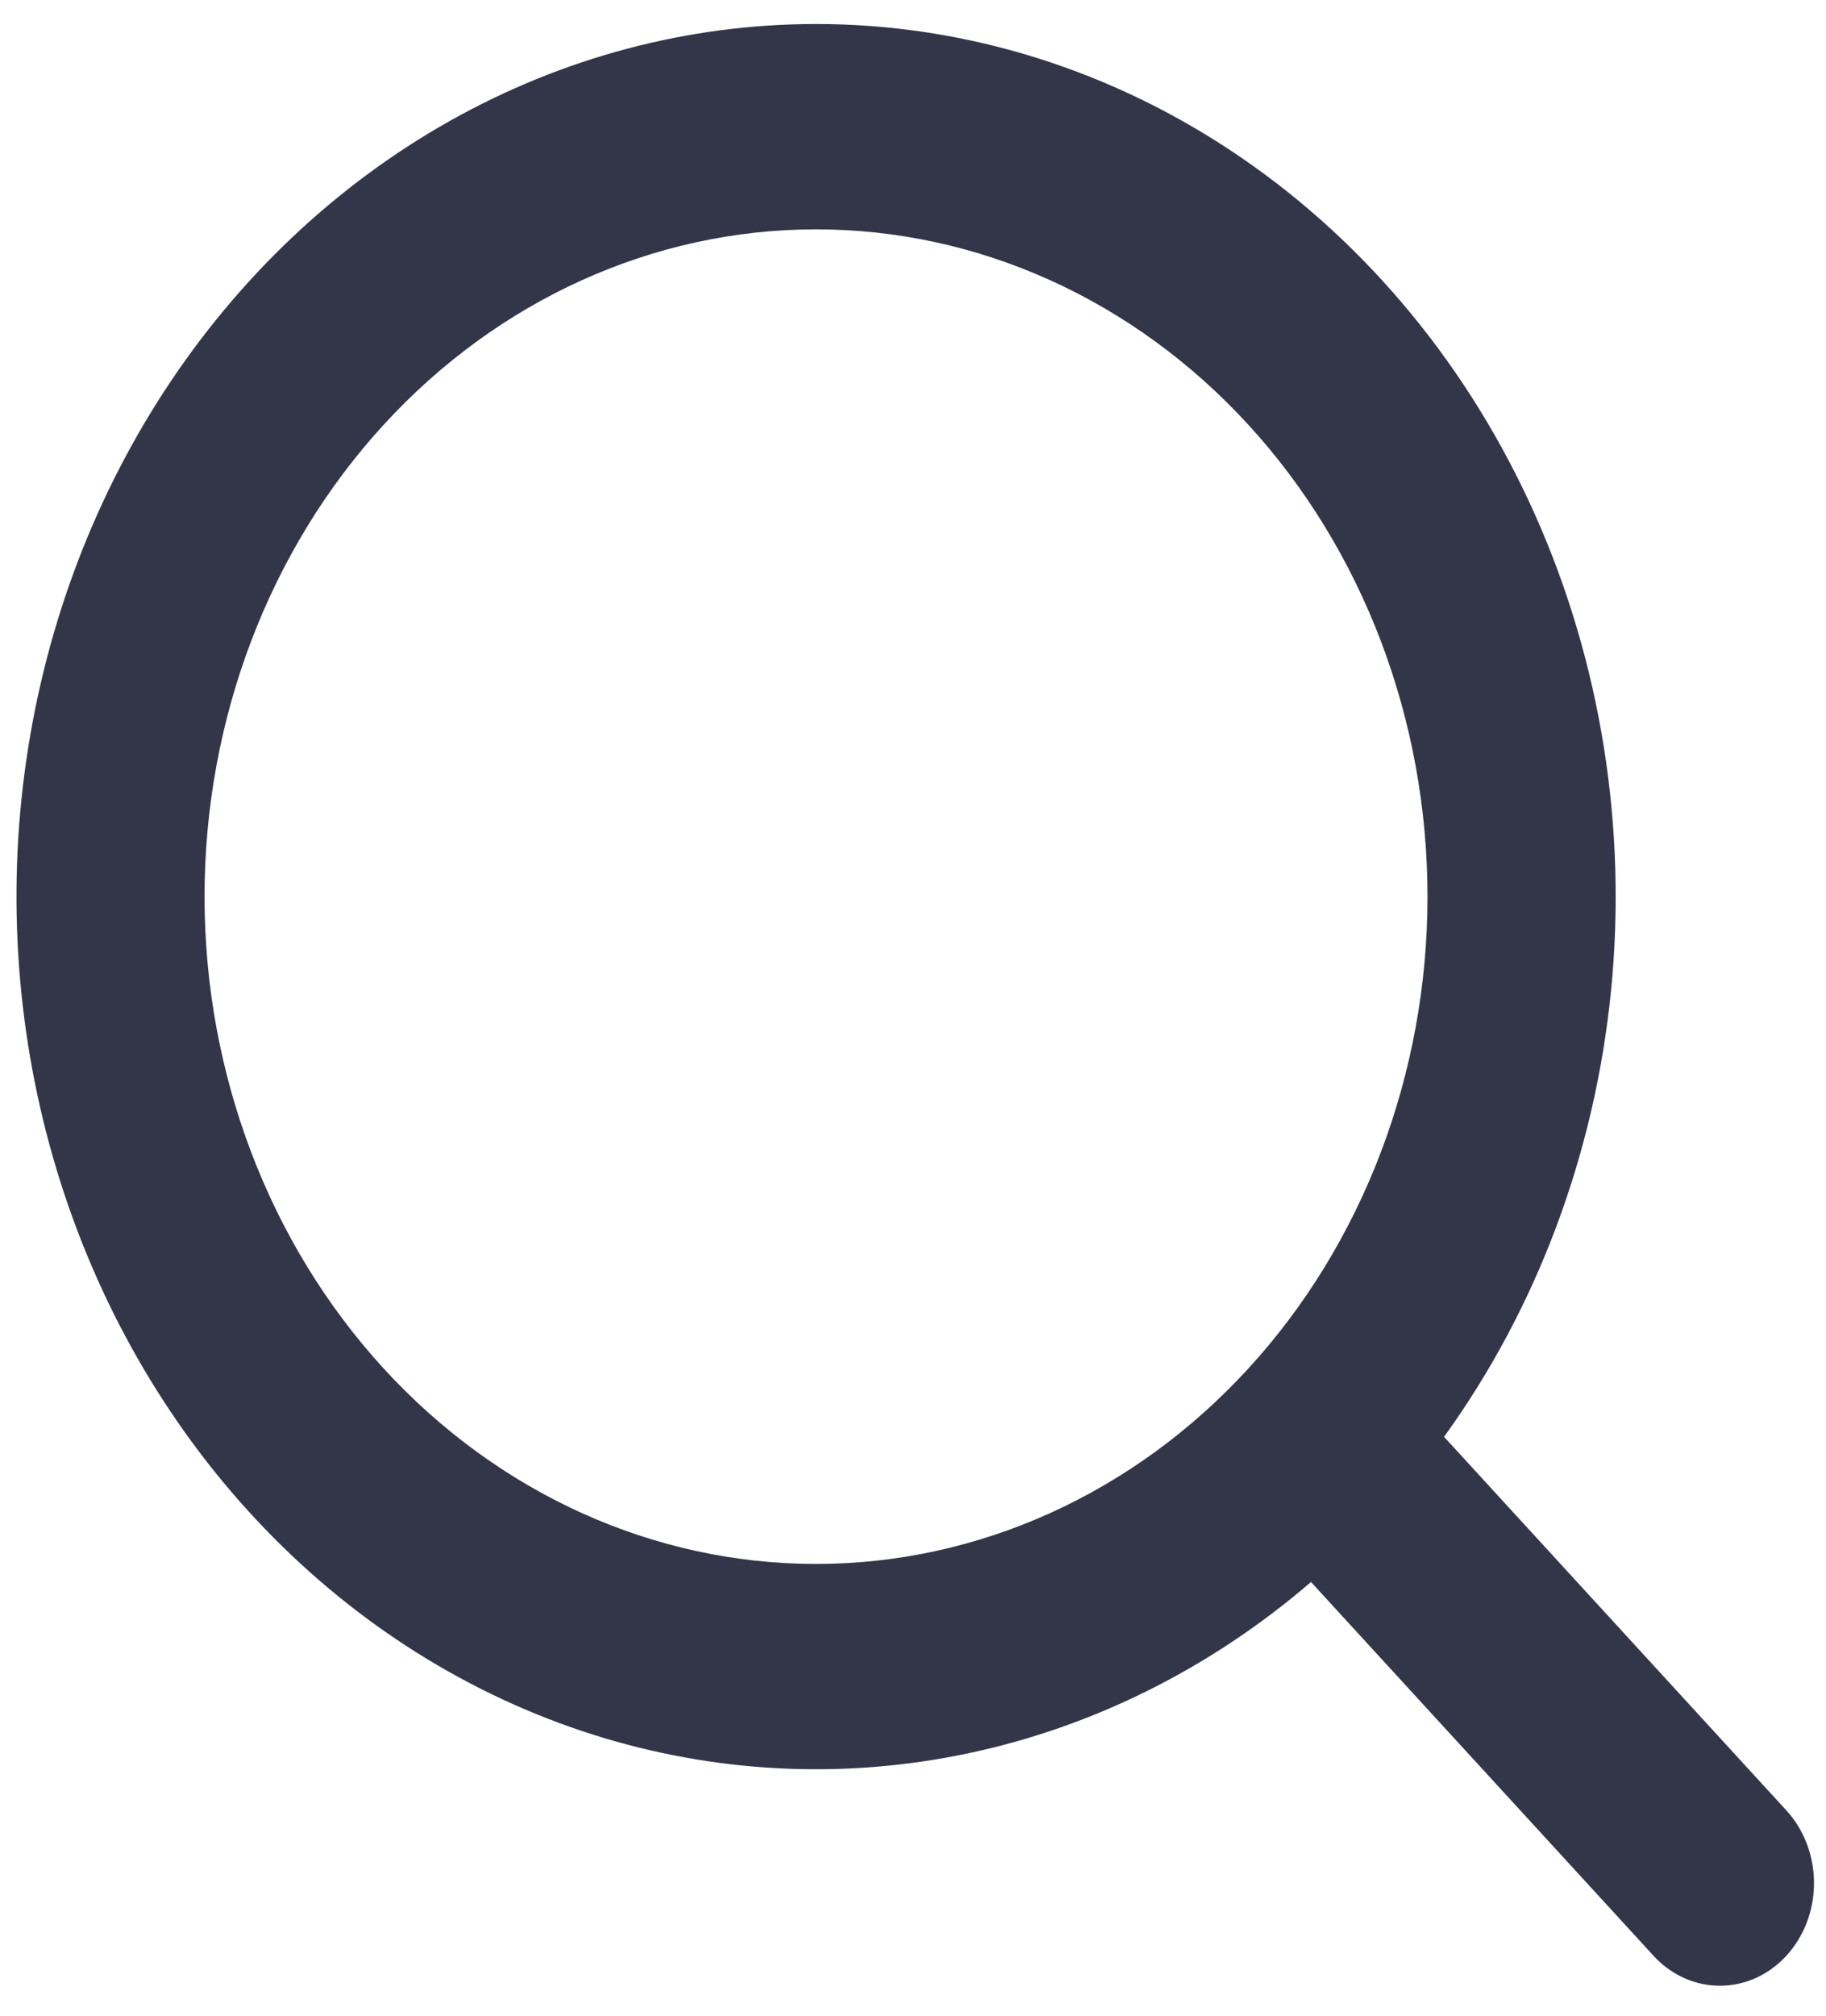 <svg width="58" height="64" viewBox="0 0 58 64" fill="none" xmlns="http://www.w3.org/2000/svg">
<path fill-rule="evenodd" clip-rule="evenodd" d="M25.919 0.762C21.869 0.763 17.878 1.82 14.279 3.845C10.68 5.87 7.576 8.805 5.228 12.405C2.88 16.004 1.355 20.164 0.78 24.538C0.206 28.911 0.598 33.371 1.925 37.545C3.252 41.719 5.474 45.487 8.407 48.533C11.34 51.58 14.899 53.817 18.786 55.059C22.672 56.3 26.775 56.509 30.751 55.669C34.727 54.829 38.462 52.964 41.642 50.229L52.555 62.133C53.118 62.727 53.873 63.056 54.657 63.048C55.44 63.041 56.19 62.698 56.743 62.093C57.297 61.489 57.612 60.672 57.619 59.817C57.625 58.962 57.324 58.139 56.78 57.524L45.868 45.62C48.82 41.535 50.658 36.625 51.172 31.453C51.685 26.282 50.854 21.056 48.773 16.376C46.691 11.695 43.444 7.749 39.402 4.988C35.361 2.226 30.688 0.762 25.919 0.762ZM6.497 28.469C6.497 22.849 8.544 17.46 12.186 13.487C15.828 9.514 20.768 7.282 25.919 7.282C31.071 7.282 36.011 9.514 39.653 13.487C43.295 17.46 45.342 22.849 45.342 28.469C45.342 34.088 43.295 39.477 39.653 43.45C36.011 47.423 31.071 49.656 25.919 49.656C20.768 49.656 15.828 47.423 12.186 43.45C8.544 39.477 6.497 34.088 6.497 28.469Z" fill="#333649"/>
</svg>
